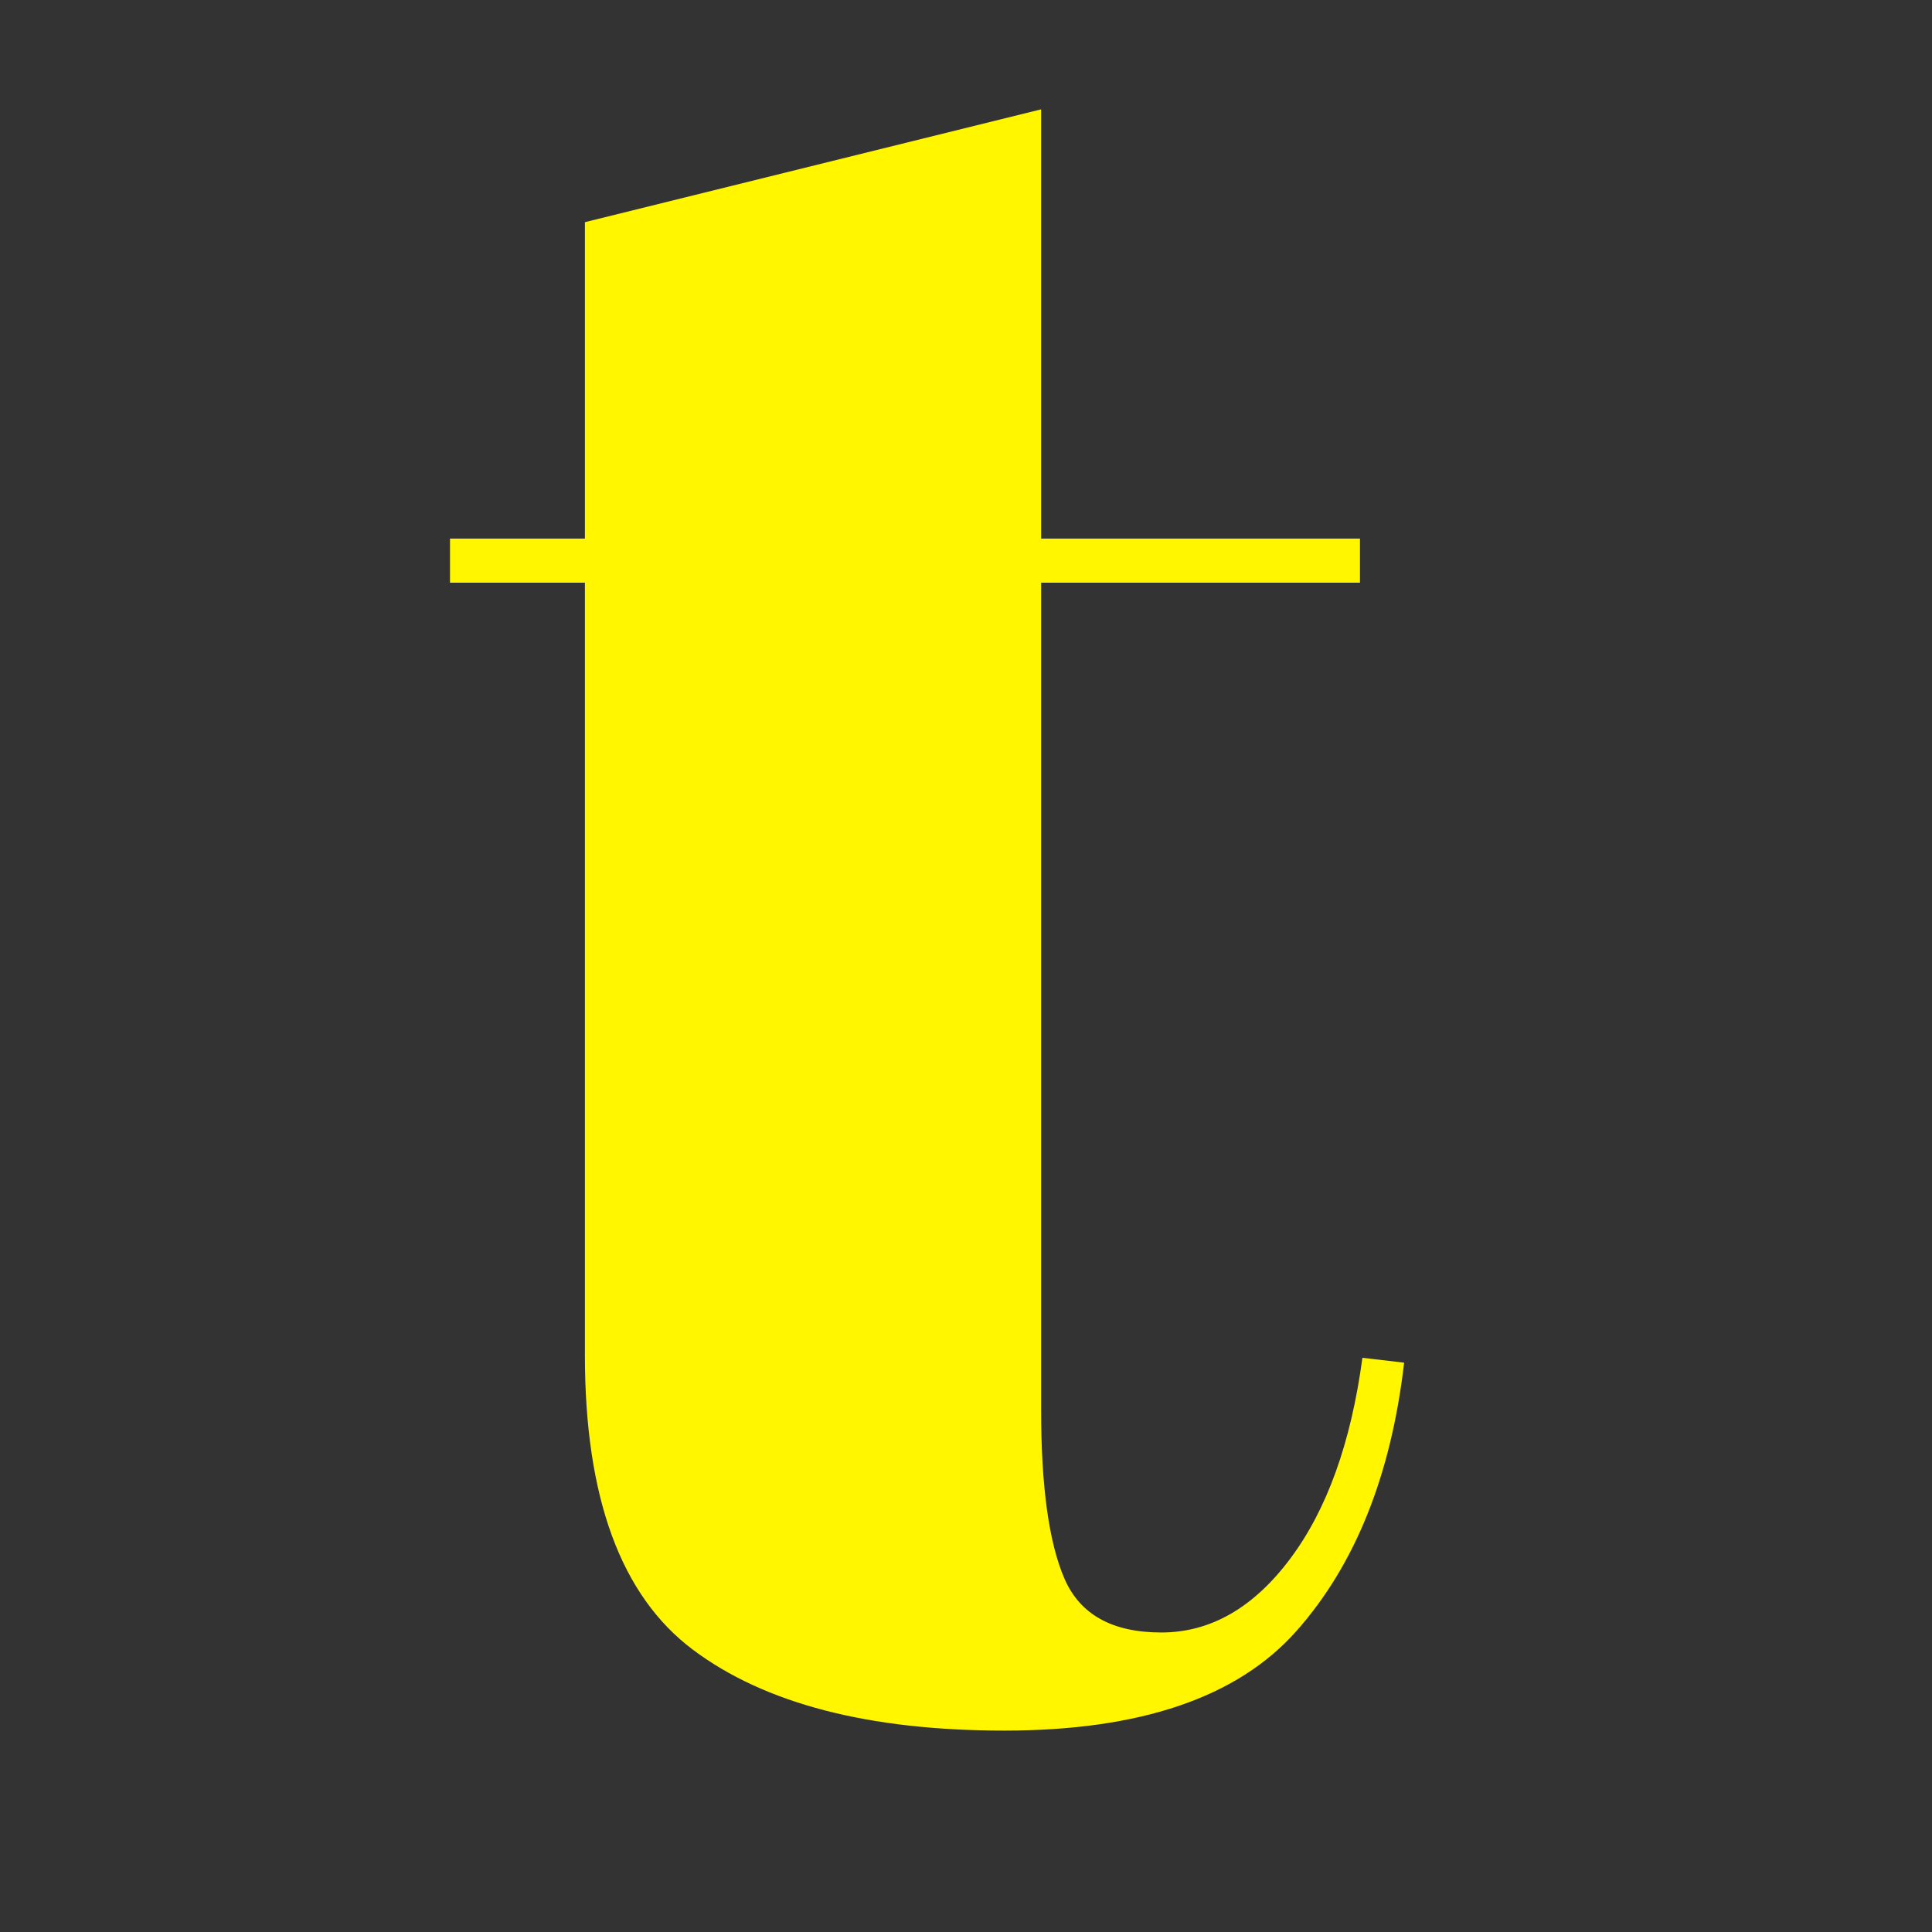 <svg xmlns="http://www.w3.org/2000/svg" width="1024" height="1024" viewBox="0 0 1024 1024">
  <rect x="0" y="0" width="1024" height="1024" fill="#333333" stroke="none"/>
<defs>
    <style>
      .cls-1 {
        fill: #fff600;
        fill-rule: evenodd;
      }
    </style>
  </defs>
  <path id="t-full" class="cls-1" d="M367.227,874.359Q424.415,917.25,532.32,917.25t154.7-52.641q46.782-52.64,57.2-142.359l-22.11-2.594q-9.093,67.595-38.344,106.594t-68.25,39q-39,0-51.359-28.594t-12.344-89.7V308.844h169V285.453h-169V57.953l-241.8,59.8v167.7h-71.5v23.391h71.5v409.5Q310.023,831.453,367.227,874.359Z"/>
</svg>
